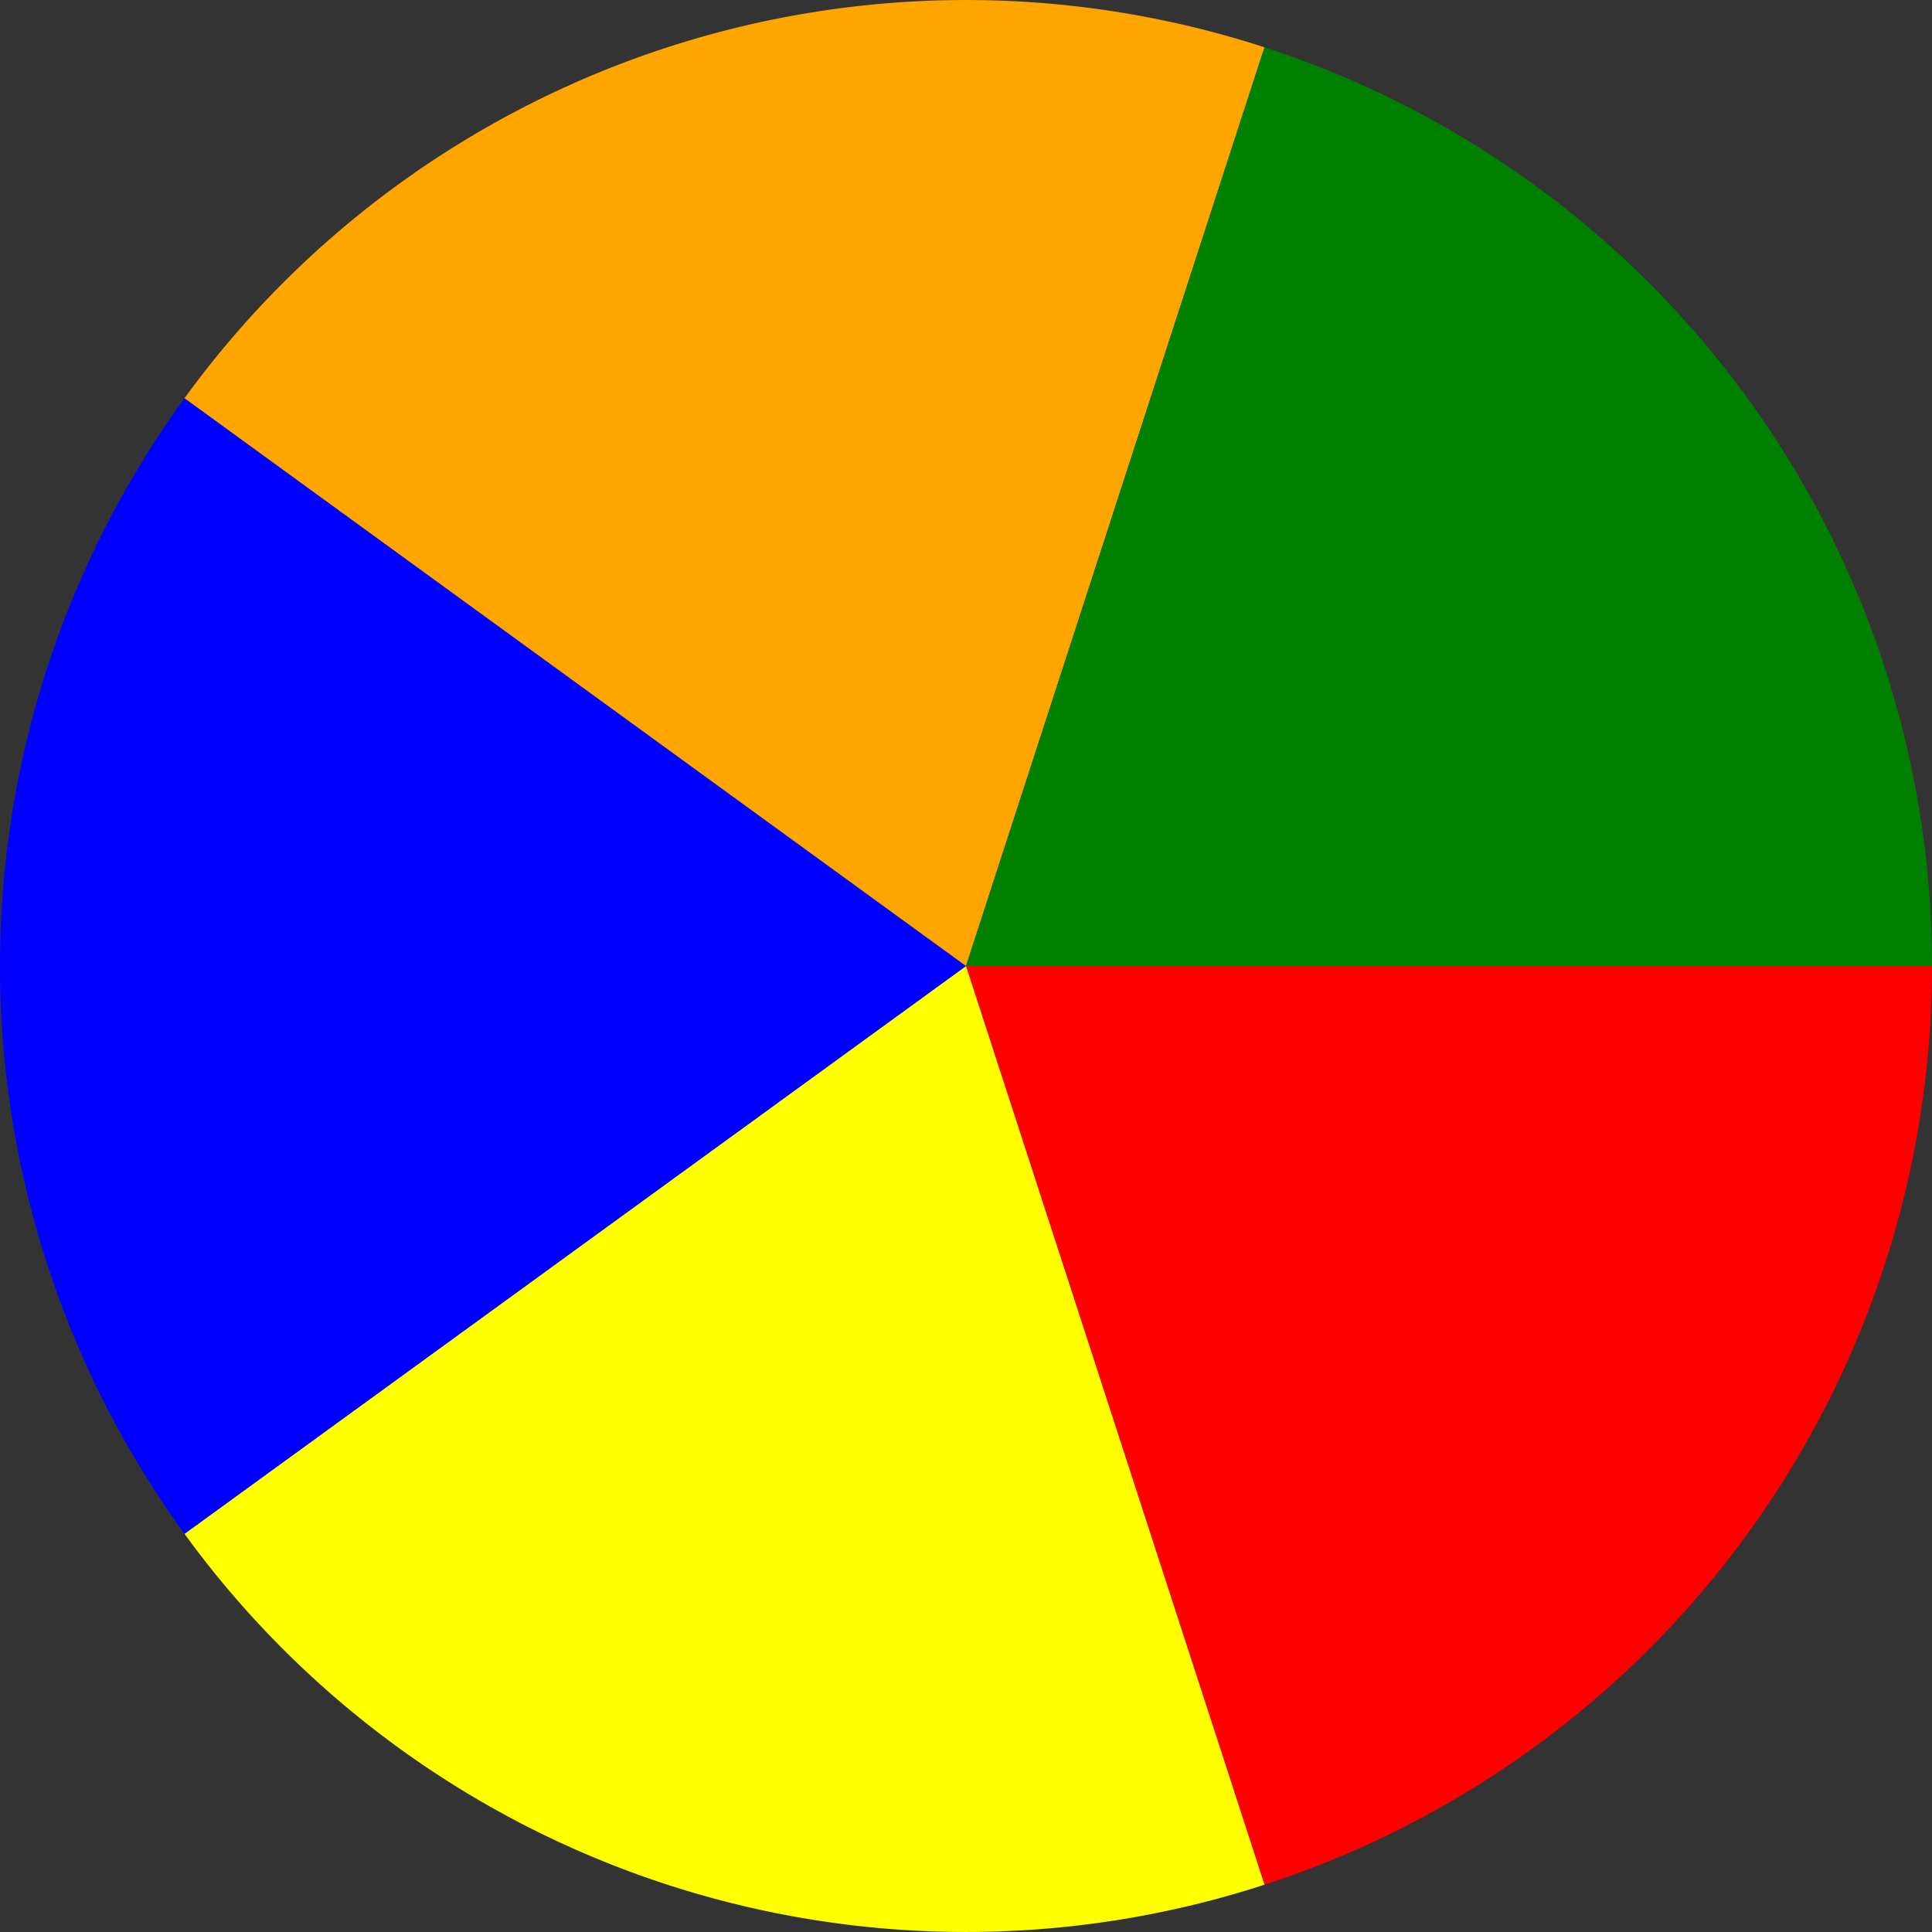 <?xml version="1.0" encoding="UTF-8" standalone="no"?>
<!DOCTYPE svg PUBLIC "-//W3C//DTD SVG 1.1//EN" "http://www.w3.org/Graphics/SVG/1.1/DTD/svg11.dtd">
<svg width="50" height="50" viewBox="0 0 50 50" xmlns="http://www.w3.org/2000/svg">
<rect x="0" y="0" width="50" height="50" fill="#333333" stroke="none"/>
<!-- <rect width="50" height="50" x="0" y="0" fill="#00000000" /> -->
<path d="M 25,25 L 50,25 A 25,25 0 0 1 32.725,48.776 Z" fill="red" />
<path d="M 25,25 L 32.725,48.776 A 25,25 0 0 1 4.775,39.695 Z" fill="yellow" />
<path d="M 25,25 L 4.775,39.695 A 25,25 0 0 1 4.775,10.305 Z" fill="blue" />
<path d="M 25,25 L 4.775,10.305 A 25,25 0 0 1 32.725,1.224 Z" fill="orange" />
<path d="M 25,25 L 32.725,1.224 A 25,25 0 0 1 50,25 Z" fill="green" />
</svg>